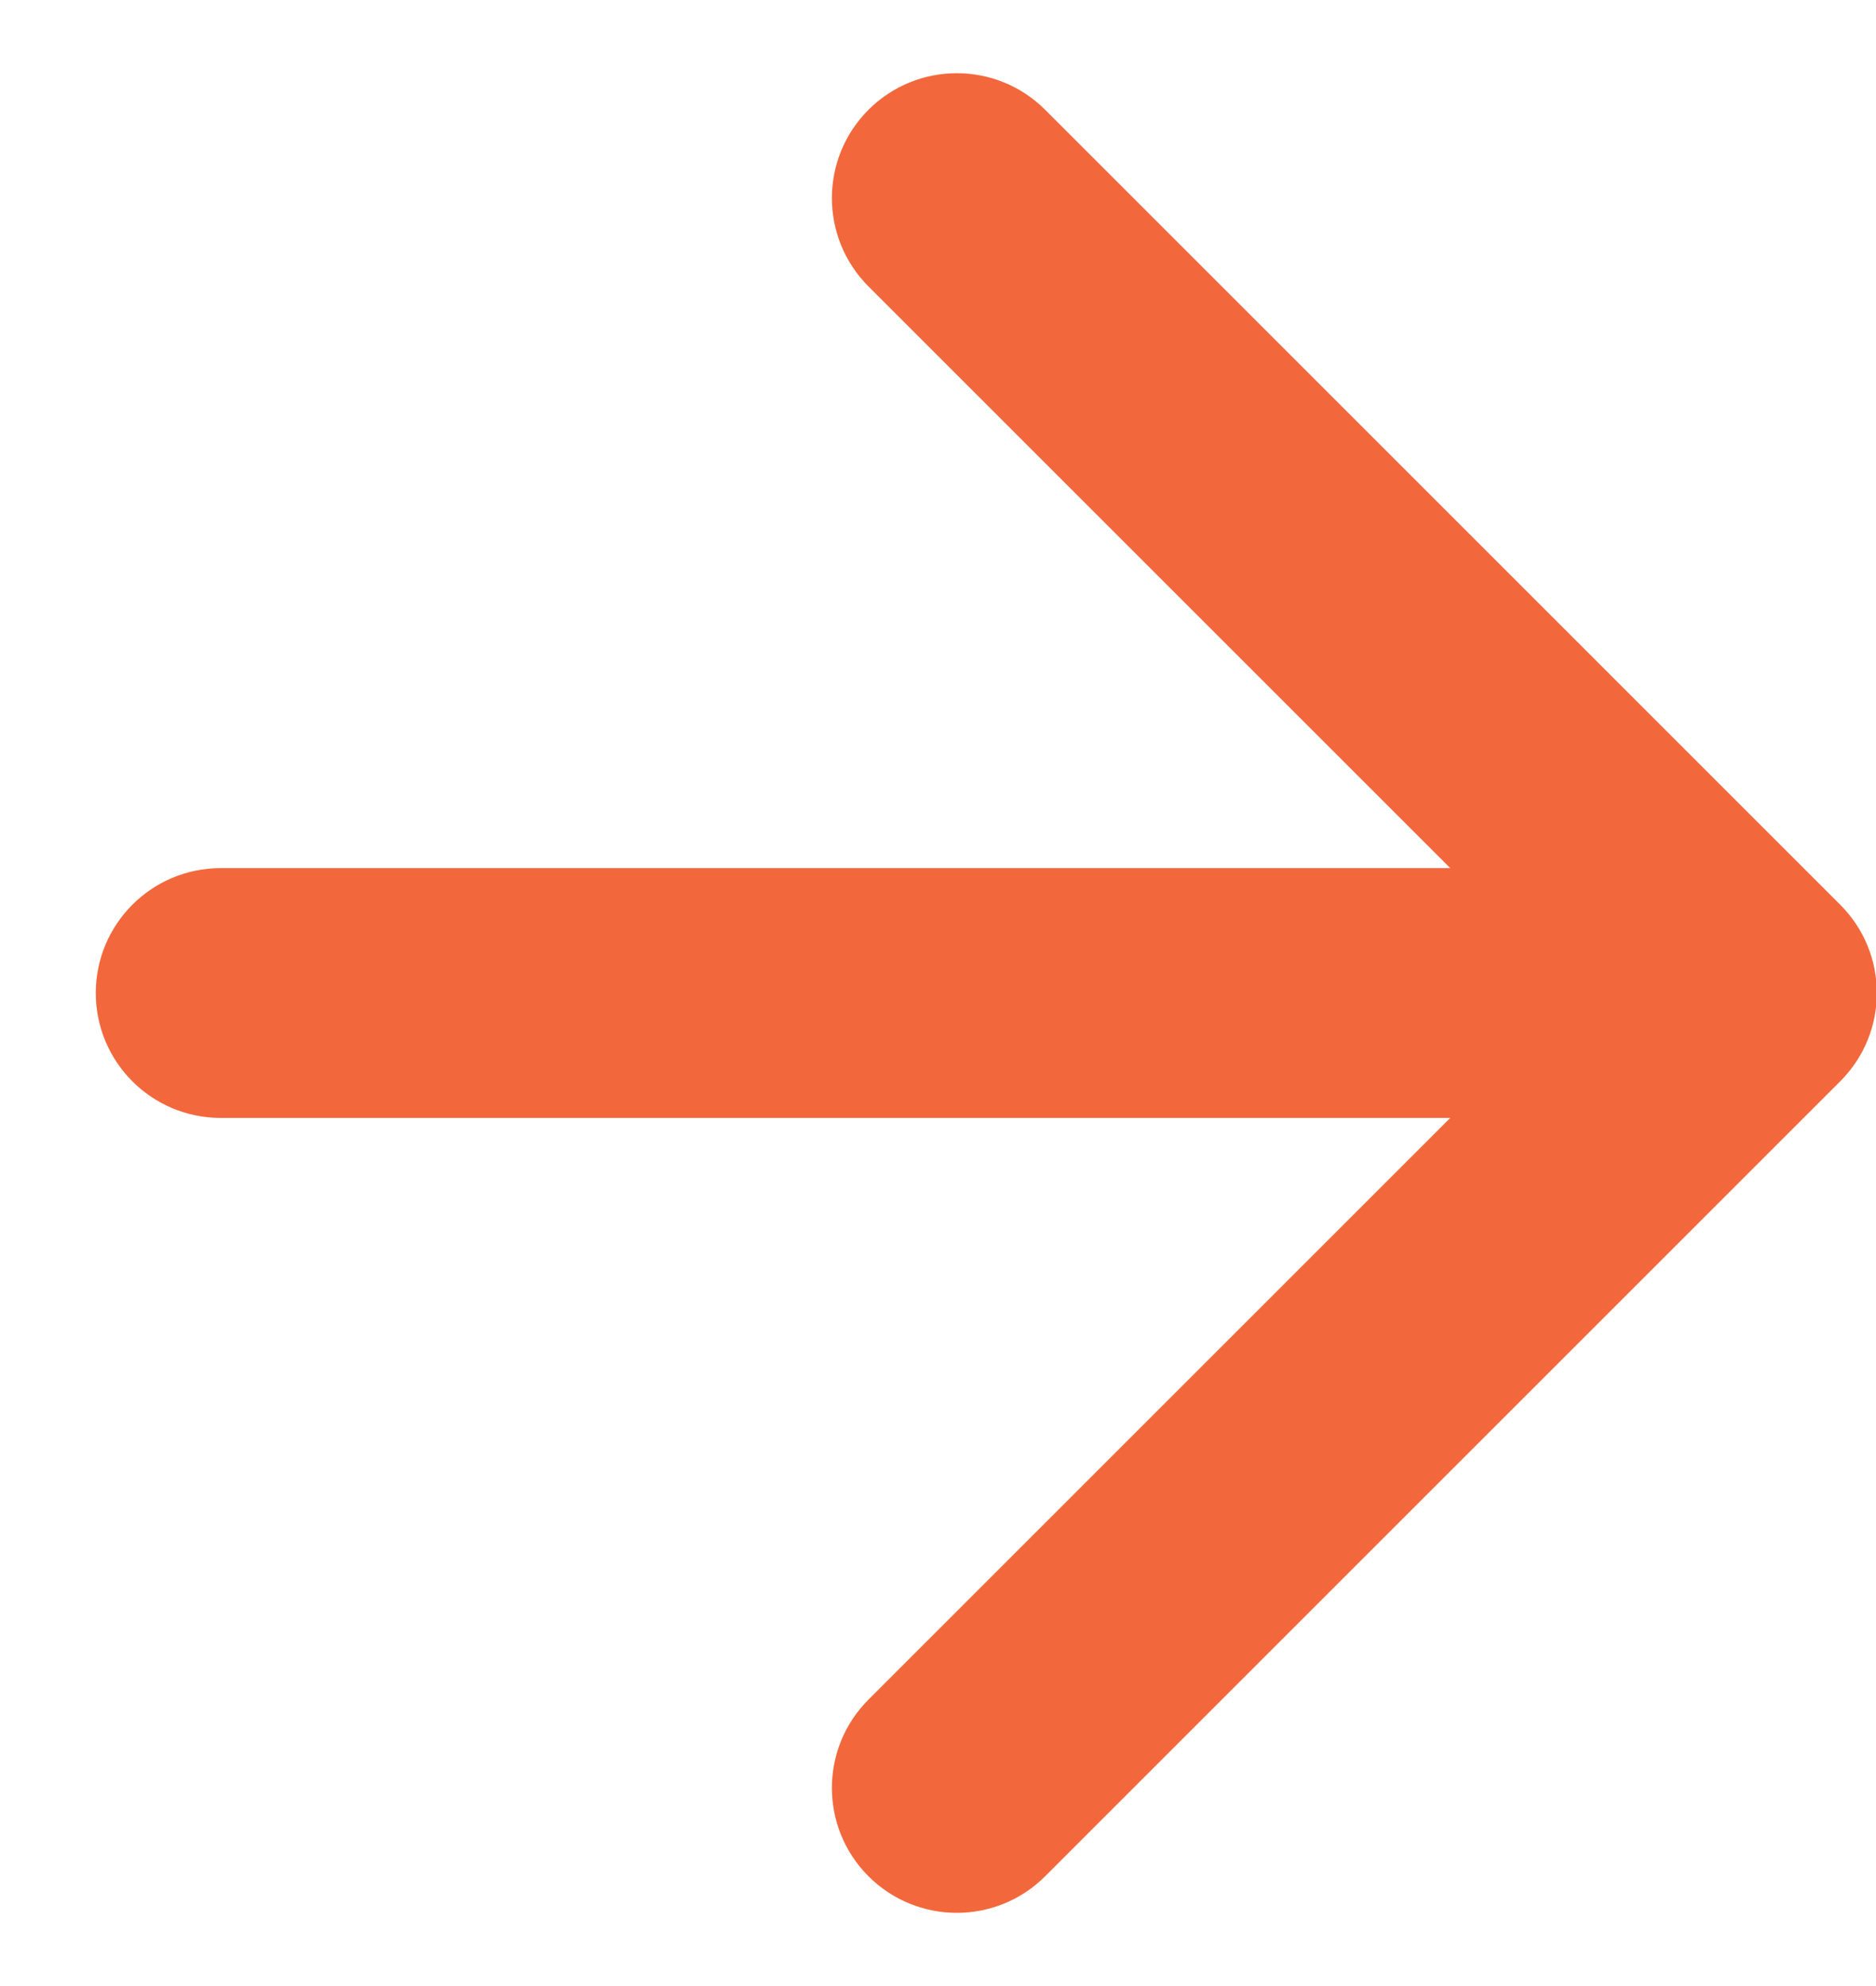 <svg width="17" height="18" viewBox="0 0 17 18" fill="none" xmlns="http://www.w3.org/2000/svg">
<path d="M2 7.868C1.375 7.868 0.868 8.375 0.868 9C0.868 9.625 1.375 10.132 2 10.132V7.868ZM16.676 9.8C17.118 9.358 17.118 8.642 16.676 8.2L9.471 0.995C9.029 0.553 8.312 0.553 7.87 0.995C7.428 1.437 7.428 2.154 7.87 2.596L14.274 9L7.87 15.404C7.428 15.846 7.428 16.563 7.87 17.005C8.312 17.447 9.029 17.447 9.471 17.005L16.676 9.8ZM2 10.132H15.875V7.868L2 7.868V10.132Z" fill="#F2683C"/>
</svg>
